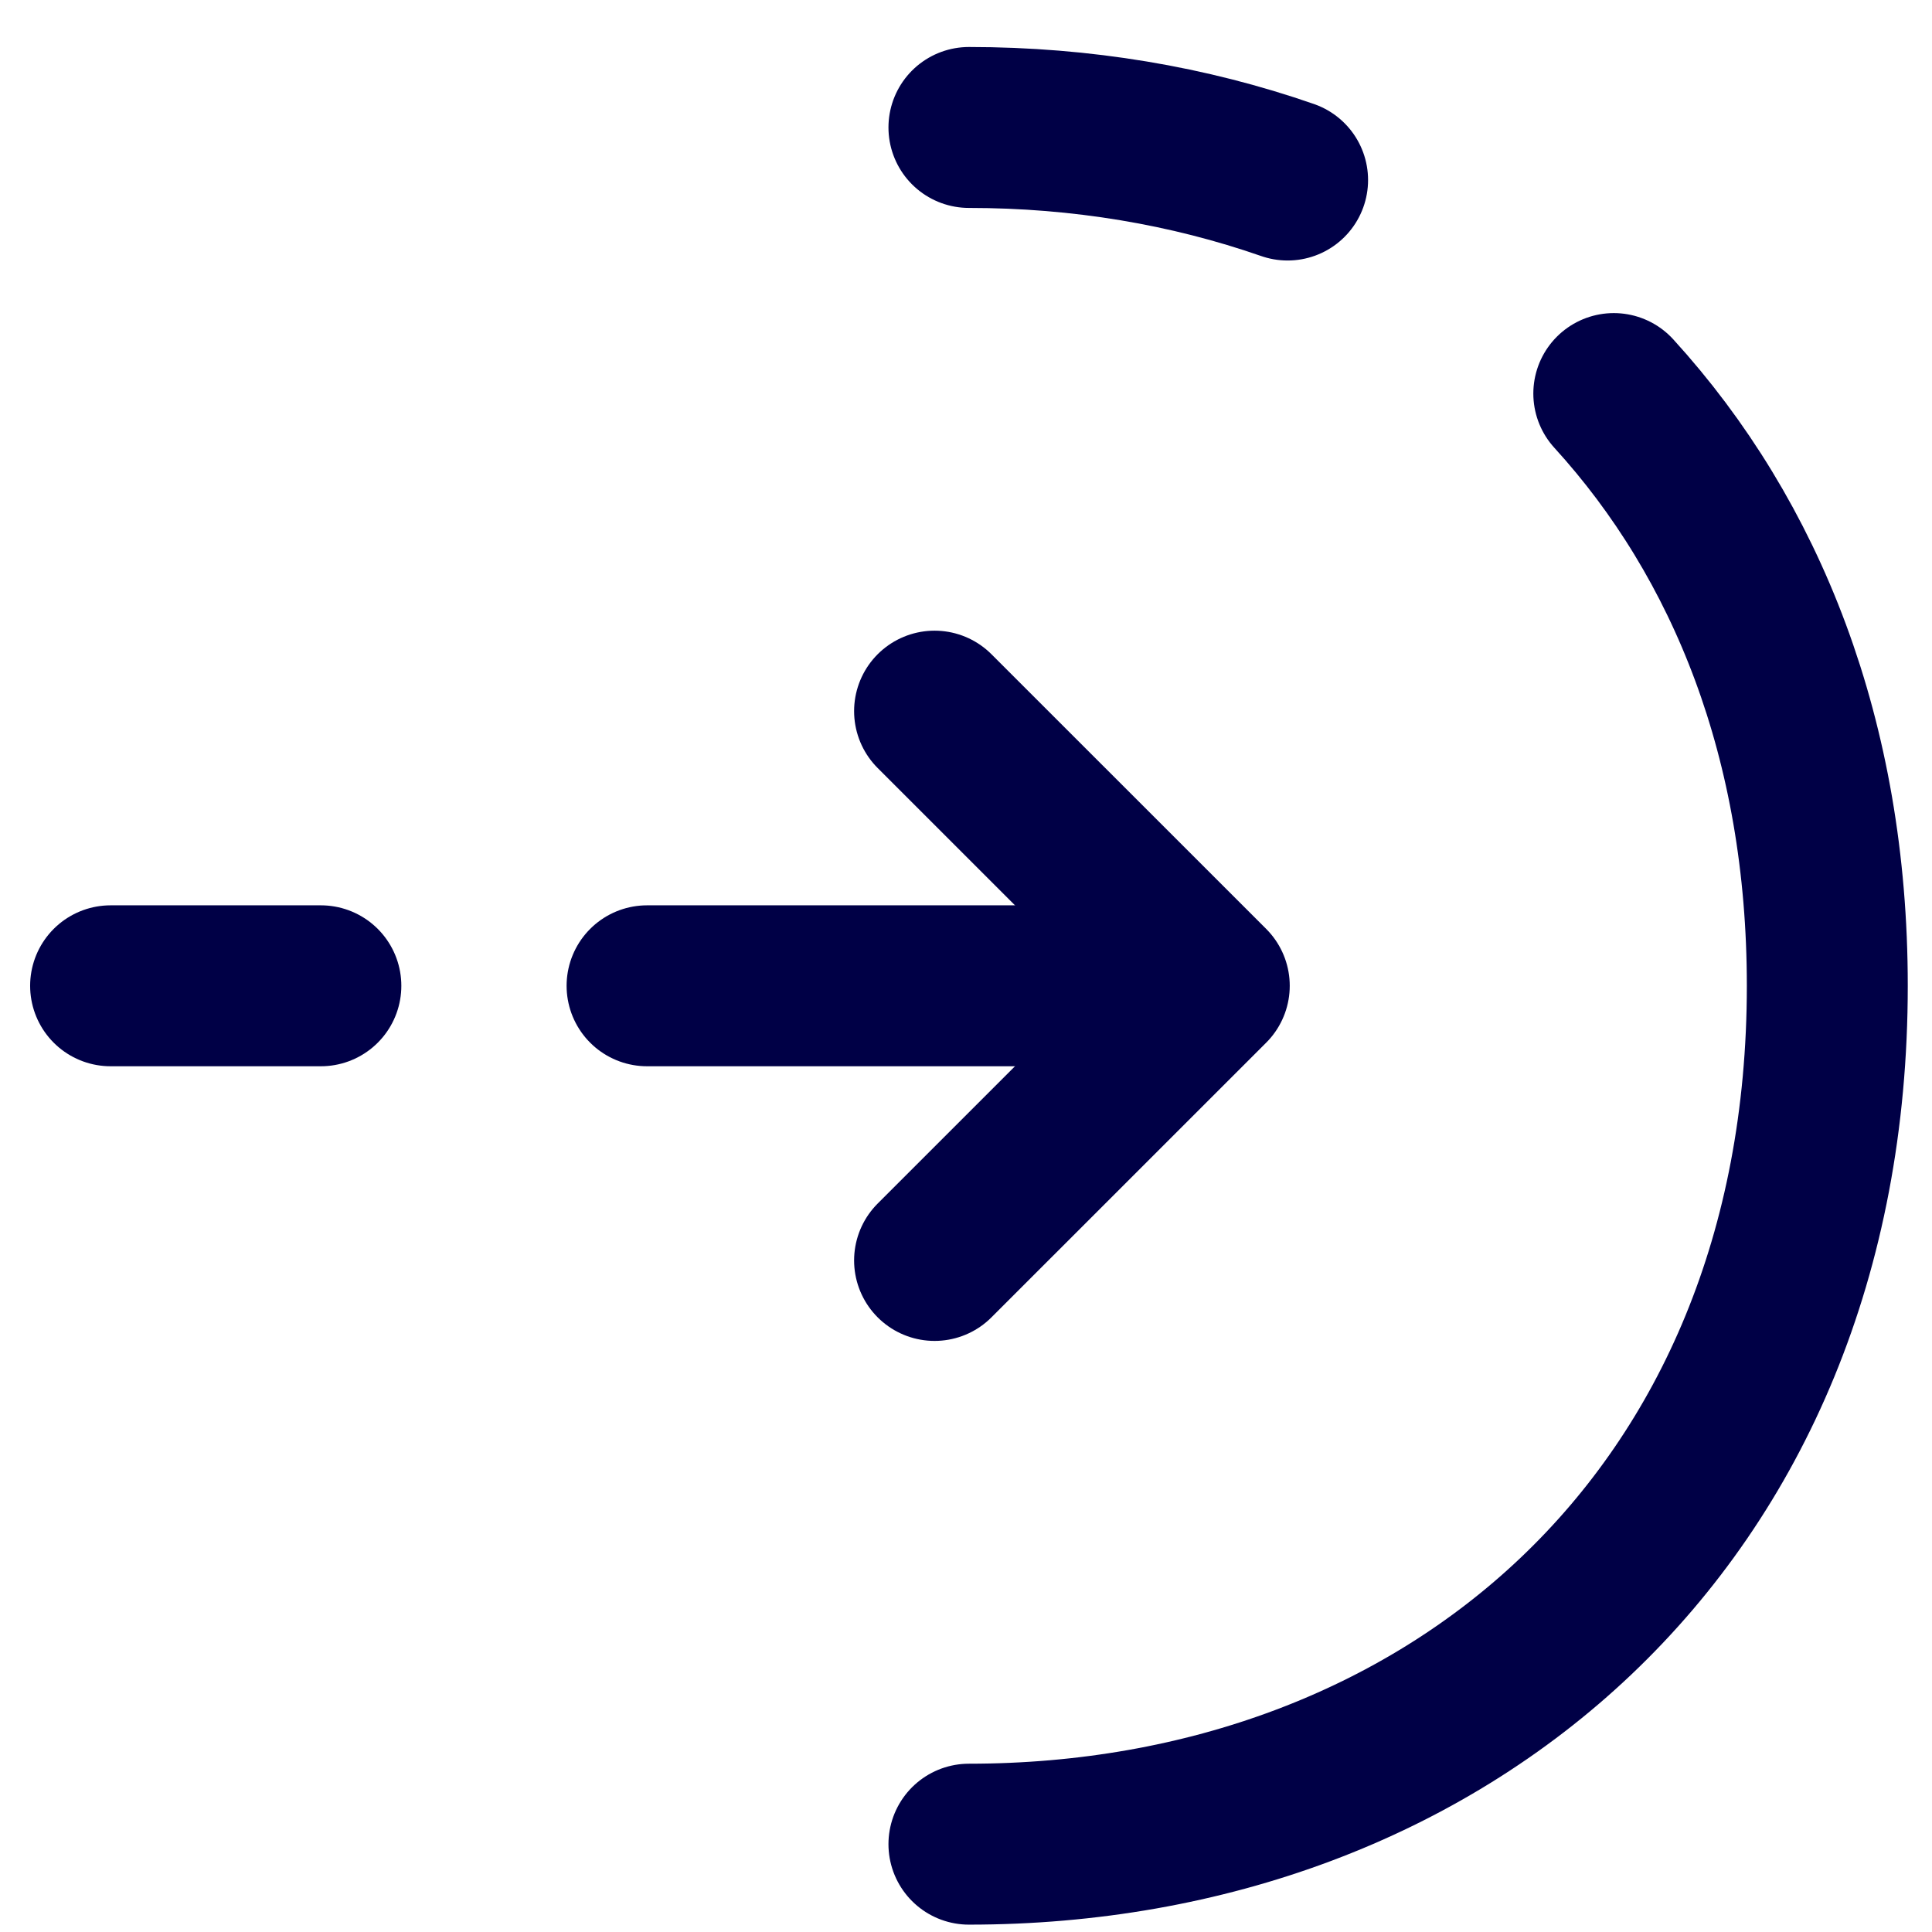 <svg width="37" height="37" viewBox="0 0 37 37" fill="none" xmlns="http://www.w3.org/2000/svg">
<path d="M17.898 24.139L23.159 18.879L17.898 13.619" stroke="#000046" stroke-width="3.082" stroke-miterlimit="10" stroke-linecap="round" stroke-linejoin="round"/>
<path d="M12.392 18.879H23.015" stroke="#000046" stroke-width="3.082" stroke-miterlimit="10" stroke-linecap="round" stroke-linejoin="round"/>
<path d="M2.118 18.879H6.145" stroke="#000046" stroke-width="3.082" stroke-miterlimit="10" stroke-linecap="round" stroke-linejoin="round"/>
<path d="M30.906 7.537C33.454 10.331 34.995 14.174 34.995 18.879C34.995 29.153 27.639 35.318 18.556 35.318" stroke="#000046" stroke-width="3.082" stroke-miterlimit="10" stroke-linecap="round" stroke-linejoin="round"/>
<path d="M18.556 2.441C20.714 2.441 22.769 2.79 24.659 3.448" stroke="#000046" stroke-width="3.082" stroke-miterlimit="10" stroke-linecap="round" stroke-linejoin="round"/>
</svg>
